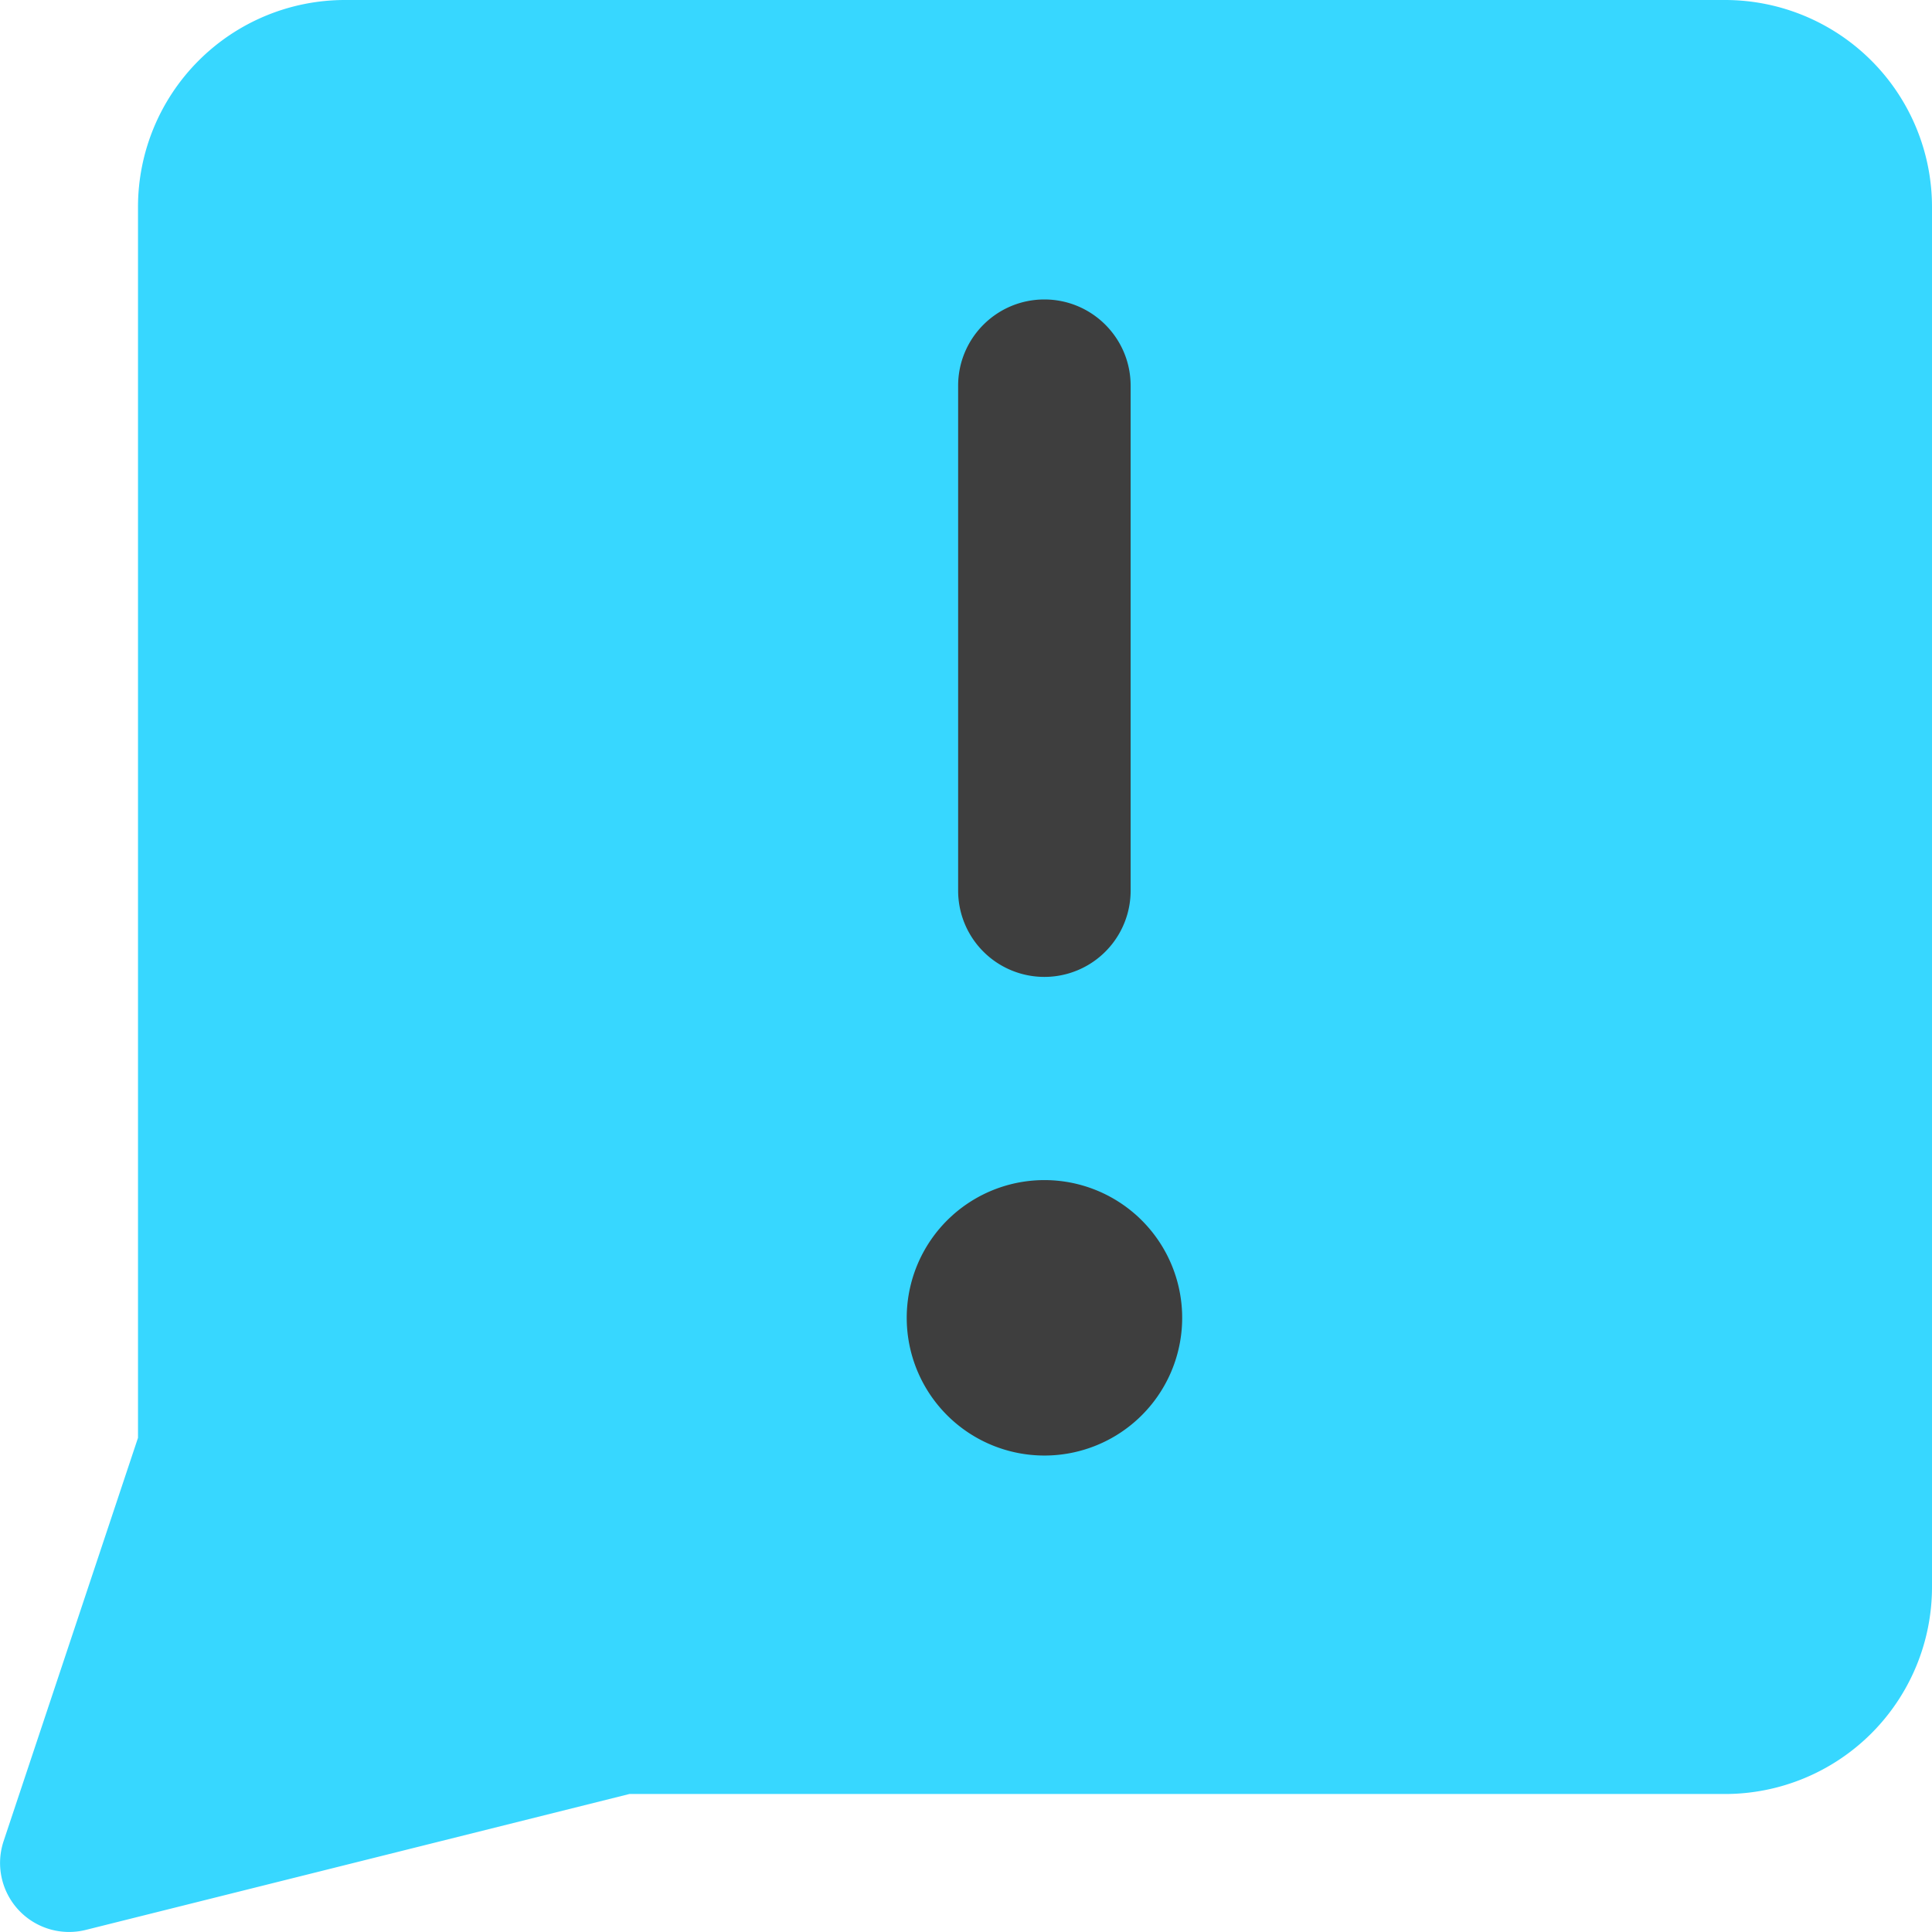 <svg xmlns="http://www.w3.org/2000/svg" fill="none" viewBox="0 0 14 14"><g id="chat-bubble-square-warning--bubble-square-messages-notification-chat-message-warning-alert"><path id="Union" fill="#37d7ff" fill-rule="evenodd" d="M2.5 0A1.5 1.5 0 0 0 1 1.5v8.919l-.974 2.923a.5.5 0 0 0 .595.643L4.561 13H12.5a1.5 1.5 0 0 0 1.5-1.5v-10A1.5 1.5 0 0 0 12.5 0h-10Z" clip-rule="evenodd"></path><path id="Union_2" fill="#3e3e3e" fill-rule="evenodd" d="M7.568 2.17c.345 0 .625.28.625.625v3.659a.625.625 0 1 1-1.25 0V2.795c0-.345.28-.625.625-.625Zm-.997 7.411a.998.998 0 1 1 1.995 0 .998.998 0 0 1-1.995 0Z" clip-rule="evenodd"></path></g></svg>